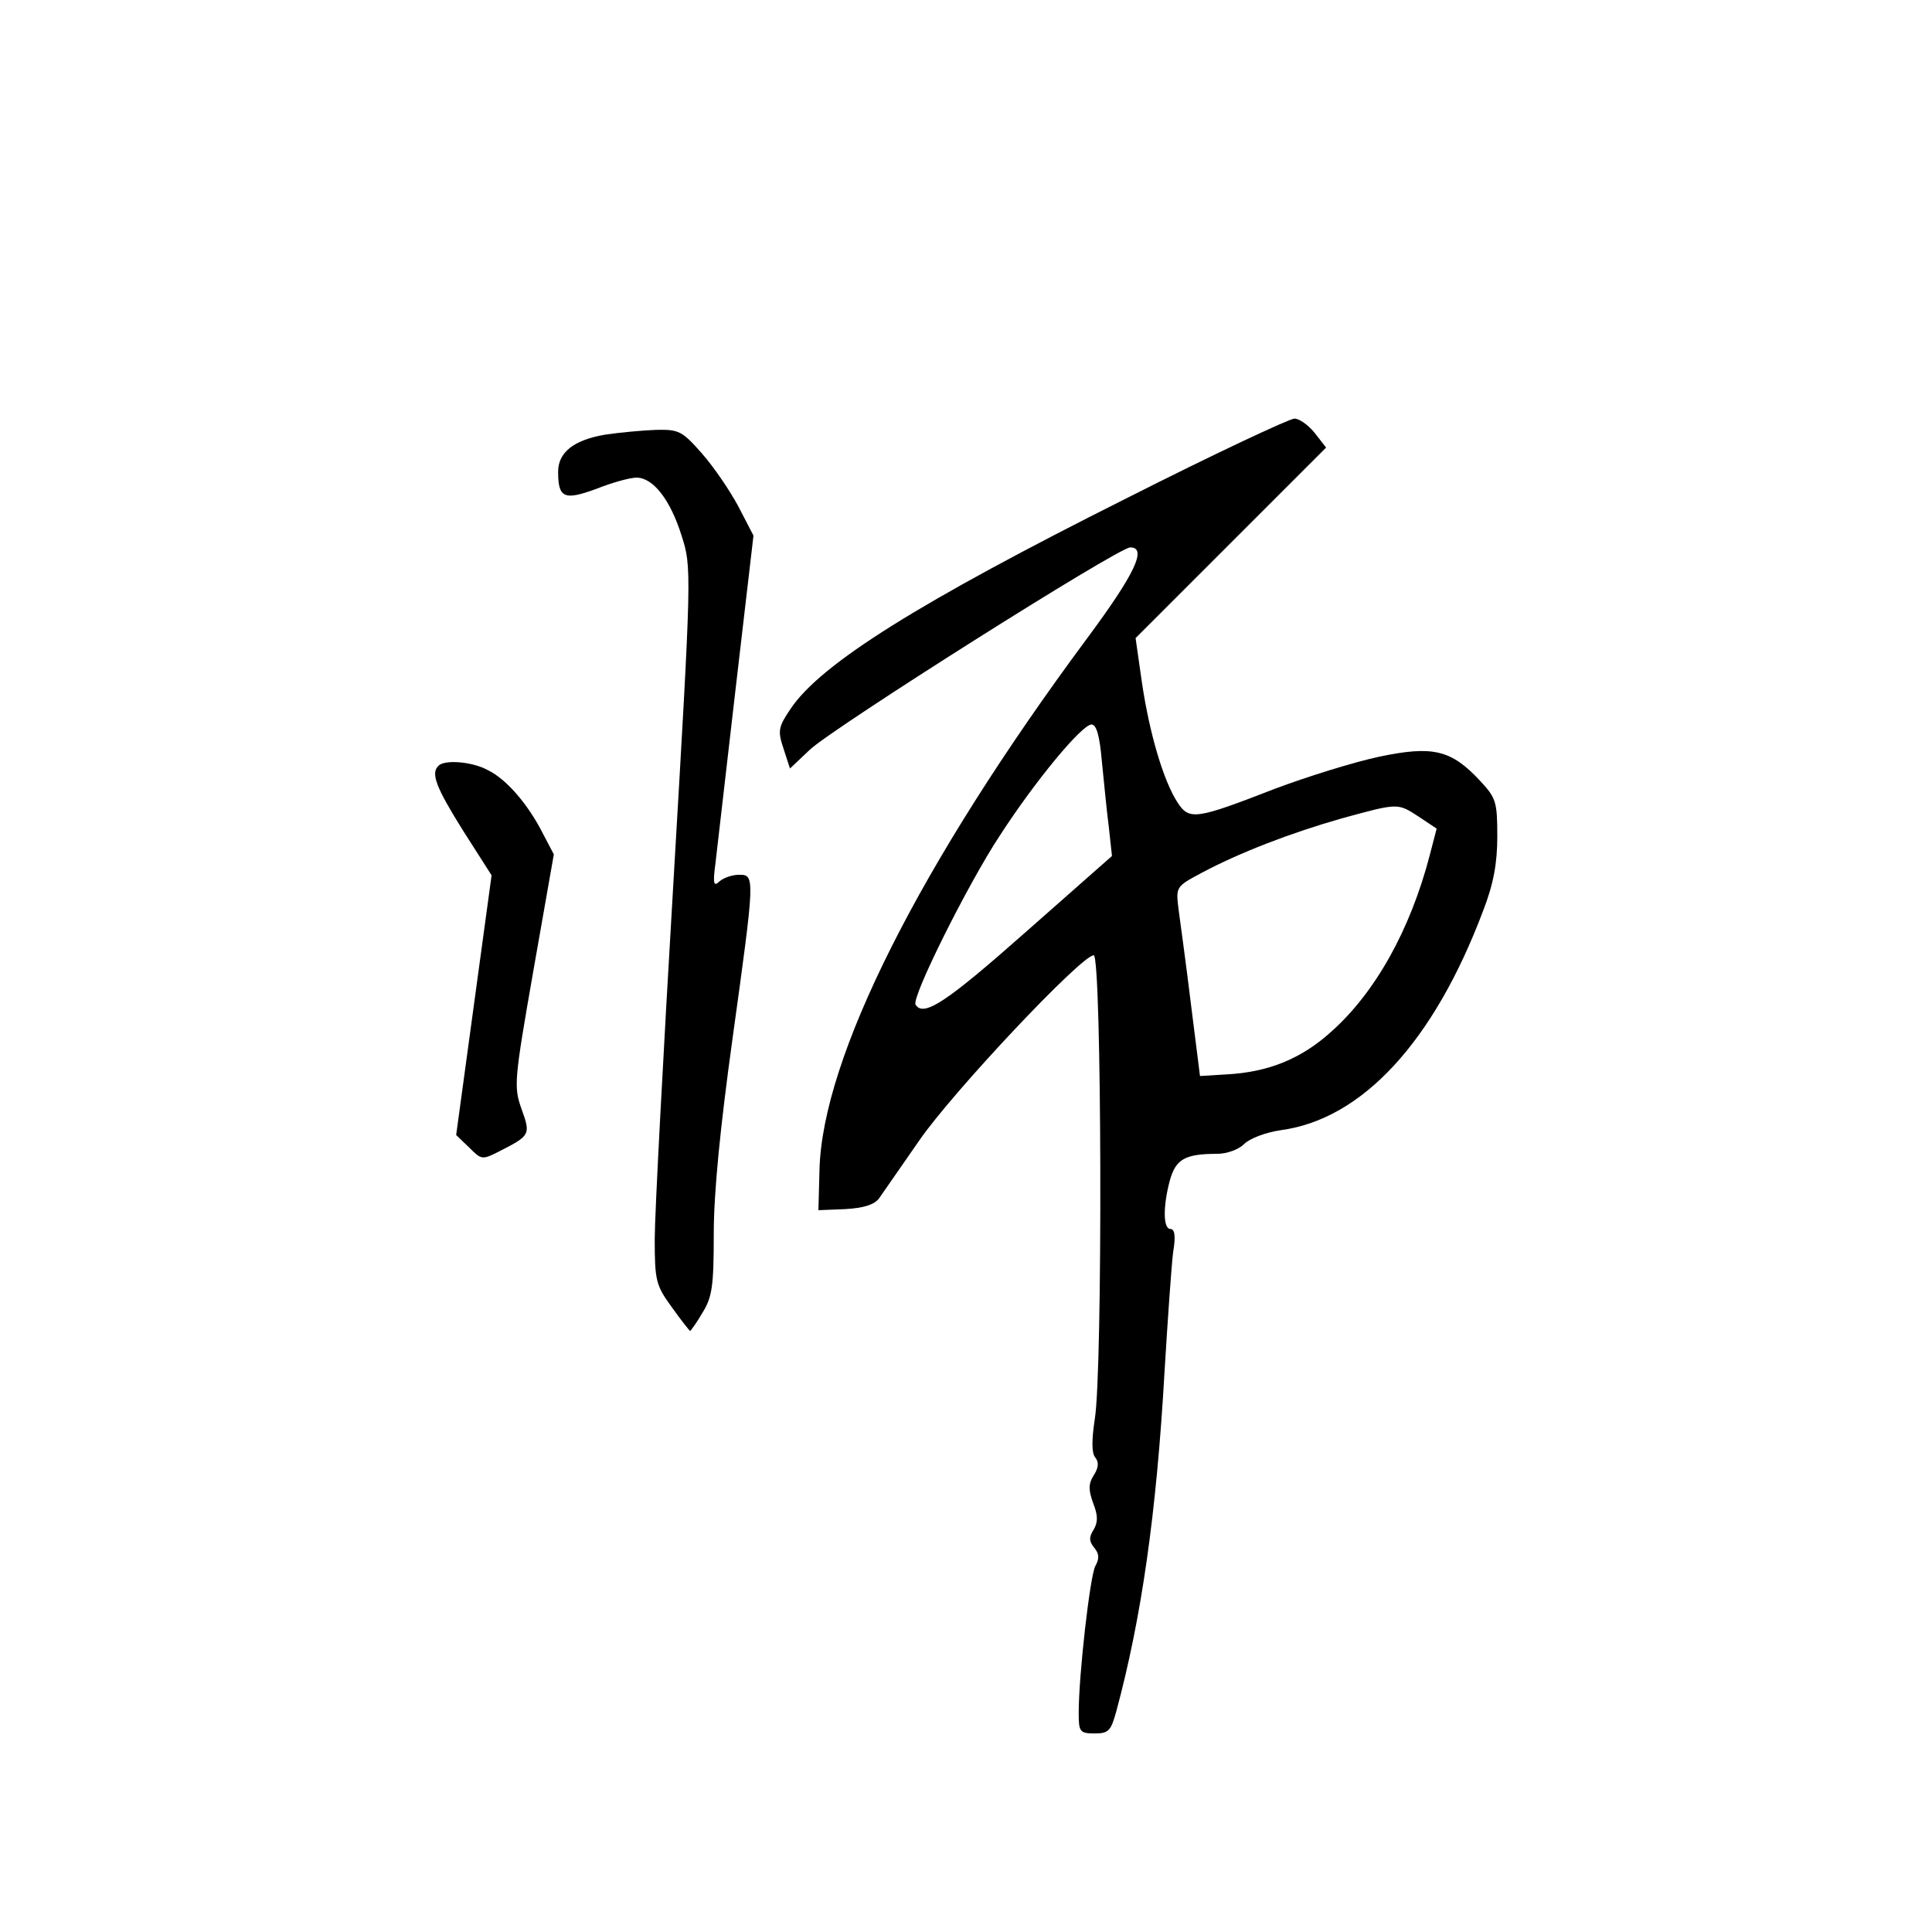 <?xml version="1.0" standalone="no"?>
<!DOCTYPE svg PUBLIC "-//W3C//DTD SVG 20010904//EN"
 "http://www.w3.org/TR/2001/REC-SVG-20010904/DTD/svg10.dtd">
<svg version="1.0" xmlns="http://www.w3.org/2000/svg"
 width="360pt" height="360pt" viewBox="0 0 360 360"
 preserveAspectRatio="xMidYMid meet">
<g transform="translate(0,360) scale(0.1,-0.1)"
fill="#000000" stroke="none">
<path d="M2100 2672 c-387 -194 -571 -309 -627 -393 -23 -34 -24 -41 -13 -74
l12 -37 37 35 c42 40 575 377 597 377 32 0 9 -49 -80 -169 -313 -422 -494
-783 -499 -991 l-2 -75 50 2 c34 2 54 8 63 20 7 10 41 59 75 108 62 90 302
345 325 345 15 0 17 -774 2 -864 -6 -40 -6 -64 1 -72 7 -9 6 -19 -3 -33 -10
-16 -10 -27 -1 -52 9 -23 9 -35 1 -49 -9 -14 -9 -22 1 -34 9 -11 10 -20 2 -34
-10 -19 -31 -203 -31 -274 0 -35 2 -38 30 -38 26 0 30 5 40 41 47 174 75 369
90 634 6 99 13 199 16 222 5 29 3 43 -5 43 -14 0 -14 43 -1 91 11 39 28 49 88
49 18 0 40 8 50 18 11 11 41 22 68 26 152 20 286 165 378 410 19 49 26 88 26
137 0 64 -2 72 -32 104 -54 58 -88 66 -188 45 -47 -10 -134 -37 -195 -60 -147
-57 -159 -59 -181 -25 -26 40 -52 128 -66 222 l-12 84 177 177 178 178 -21 27
c-12 15 -29 27 -38 27 -9 0 -150 -66 -312 -148z m-47 -489 c4 -38 9 -93 13
-123 l6 -55 -161 -142 c-147 -130 -190 -159 -205 -135 -8 13 97 224 157 315
66 102 153 207 171 207 9 0 15 -21 19 -67z m591 -105 l33 -22 -13 -50 c-36
-138 -101 -255 -183 -328 -56 -51 -118 -76 -196 -80 l-49 -3 -17 135 c-9 74
-20 154 -23 176 -5 41 -5 42 42 67 71 38 167 75 262 102 106 29 104 29 144 3z"/>
<path d="M1127 2790 c-58 -10 -87 -33 -87 -69 0 -49 11 -54 71 -32 30 12 63
21 75 21 31 0 63 -41 84 -108 19 -59 19 -63 -15 -643 -19 -321 -35 -622 -35
-667 0 -78 2 -87 32 -128 17 -24 33 -44 34 -44 1 0 12 15 23 34 18 29 21 49
21 147 0 77 12 198 35 364 42 303 42 305 12 305 -13 0 -29 -6 -36 -12 -11 -11
-13 -5 -8 32 3 25 20 173 38 329 l33 283 -28 54 c-16 30 -46 74 -68 99 -37 42
-43 45 -86 44 -26 -1 -69 -5 -95 -9z"/>
<path d="M817 2173 c-15 -14 -4 -41 46 -121 l53 -83 -33 -242 -33 -242 24 -23
c23 -23 24 -24 57 -7 57 29 58 31 41 78 -15 42 -14 53 22 259 l38 216 -21 40
c-27 53 -67 100 -102 117 -29 16 -81 20 -92 8z"/>
</g>
</svg>
